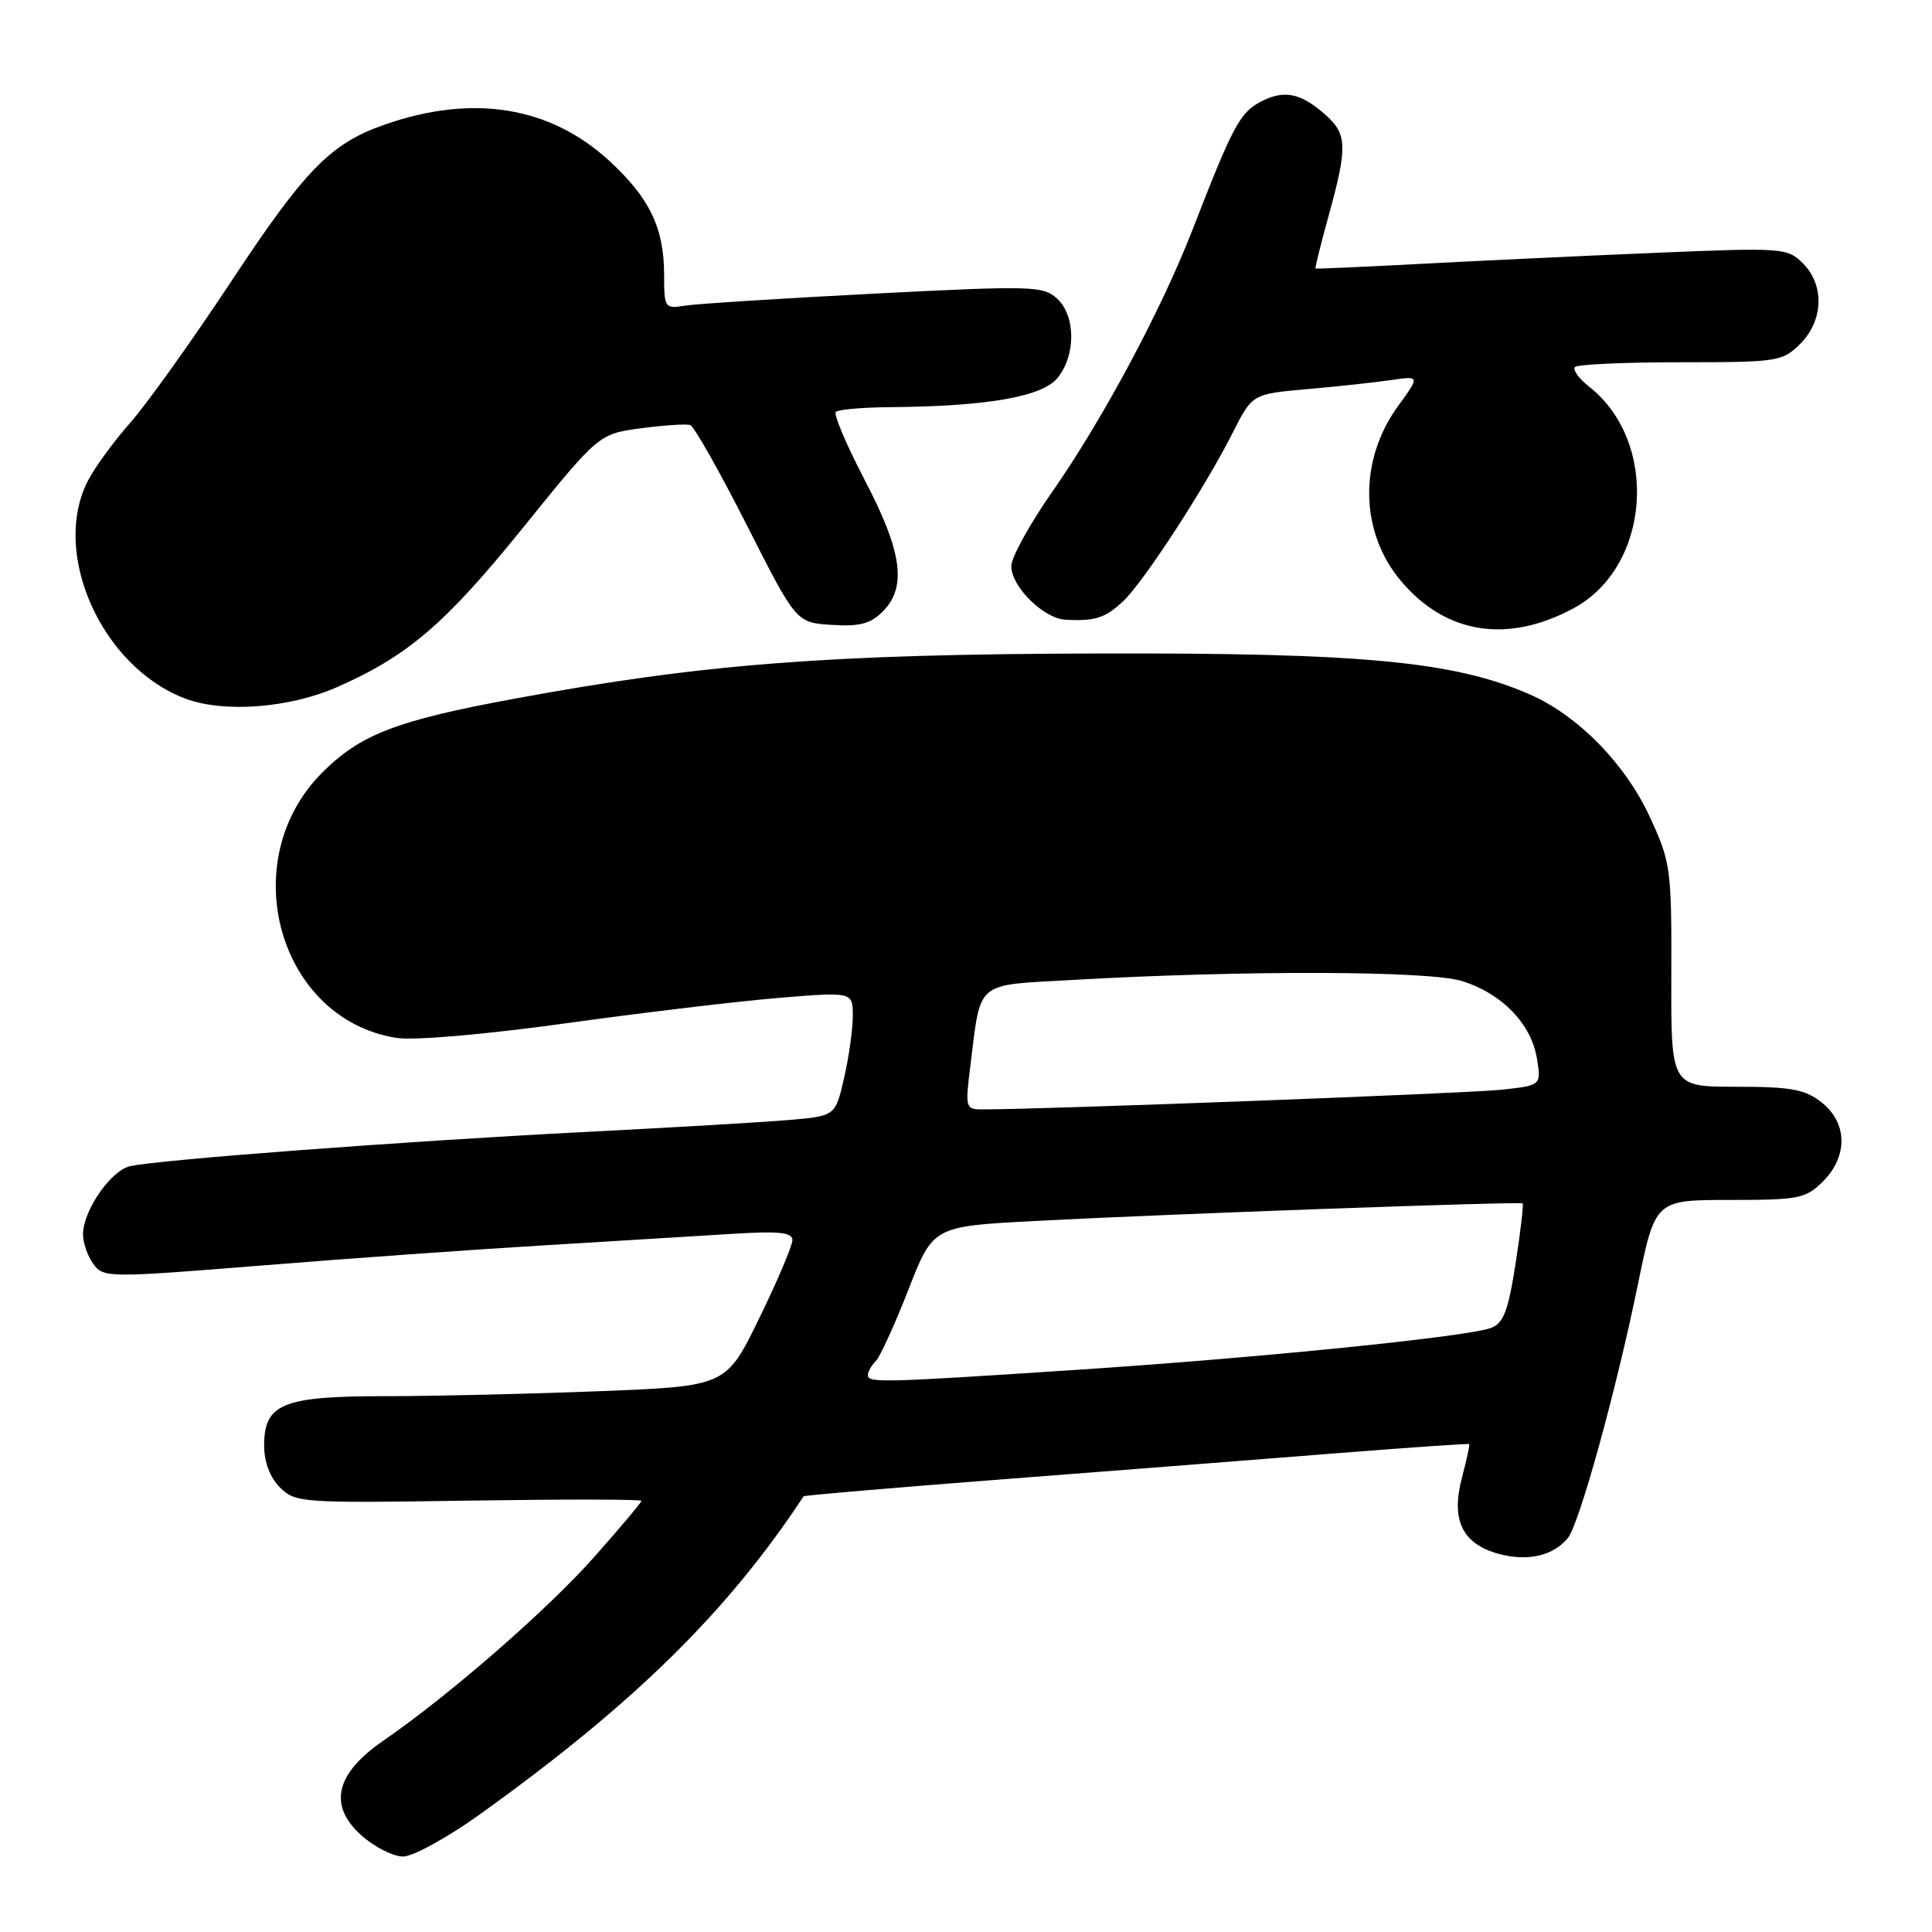 <?xml version="1.0" encoding="UTF-8" standalone="no"?>
<!DOCTYPE svg PUBLIC "-//W3C//DTD SVG 1.1//EN" "http://www.w3.org/Graphics/SVG/1.1/DTD/svg11.dtd" >
<svg xmlns="http://www.w3.org/2000/svg" xmlns:xlink="http://www.w3.org/1999/xlink" version="1.1" viewBox="0 0 256 256">
 <g >
 <path fill="currentColor"
d=" M 63.60 240.40 C 84.00 225.76 96.37 213.61 106.48 198.27 C 106.56 198.14 118.52 197.12 133.06 196.00 C 147.60 194.88 167.38 193.34 177.00 192.57 C 186.62 191.81 194.58 191.26 194.68 191.35 C 194.77 191.44 194.35 193.40 193.74 195.70 C 192.22 201.37 193.72 204.55 198.54 205.88 C 202.37 206.94 205.78 206.18 207.73 203.82 C 209.25 202.00 214.12 184.37 217.02 170.25 C 219.32 159.00 219.32 159.00 229.21 159.00 C 238.37 159.00 239.27 158.82 241.55 156.55 C 244.89 153.21 244.81 148.78 241.37 146.07 C 239.16 144.34 237.32 144.00 230.07 144.00 C 221.41 144.00 221.41 144.00 221.46 129.25 C 221.50 115.06 221.39 114.26 218.61 108.25 C 215.36 101.20 209.07 94.79 202.68 92.00 C 192.67 87.64 180.56 86.49 145.50 86.59 C 109.75 86.68 93.12 87.97 68.24 92.57 C 52.55 95.46 47.76 97.30 42.69 102.38 C 31.01 114.06 36.90 135.08 52.55 137.53 C 54.84 137.89 64.25 137.08 75.00 135.59 C 85.17 134.18 97.89 132.66 103.25 132.22 C 113.00 131.42 113.00 131.42 113.00 134.64 C 113.00 136.40 112.48 140.10 111.84 142.86 C 110.69 147.87 110.69 147.87 104.59 148.40 C 101.24 148.69 88.83 149.42 77.00 150.02 C 53.62 151.22 20.86 153.68 17.22 154.53 C 14.66 155.12 11.01 160.42 11.00 163.56 C 11.00 164.69 11.62 166.46 12.37 167.49 C 13.70 169.32 14.32 169.32 34.62 167.69 C 46.10 166.76 62.92 165.56 72.00 165.02 C 81.08 164.47 92.21 163.79 96.75 163.51 C 103.20 163.10 105.00 163.28 105.00 164.32 C 105.00 165.05 103.03 169.70 100.61 174.66 C 96.22 183.68 96.22 183.68 79.45 184.34 C 70.23 184.70 57.45 185.00 51.06 185.00 C 37.43 185.00 35.00 185.99 35.00 191.56 C 35.00 193.72 35.78 195.78 37.09 197.09 C 39.12 199.12 39.94 199.18 62.09 198.84 C 74.69 198.65 85.00 198.66 85.00 198.87 C 85.00 199.07 82.19 202.41 78.75 206.29 C 72.55 213.29 59.60 224.58 50.78 230.66 C 44.43 235.04 43.46 239.23 47.89 243.20 C 49.62 244.74 52.10 246.00 53.41 246.00 C 54.72 246.00 59.31 243.48 63.60 240.40 Z  M 44.61 91.07 C 53.99 86.96 58.99 82.68 69.24 70.00 C 79.34 57.50 79.34 57.50 84.92 56.75 C 87.99 56.34 90.93 56.15 91.45 56.32 C 91.97 56.49 95.34 62.45 98.95 69.57 C 105.50 82.50 105.50 82.50 110.20 82.80 C 113.87 83.04 115.34 82.66 116.95 81.05 C 120.20 77.80 119.56 73.12 114.58 63.61 C 112.16 58.96 110.43 54.90 110.75 54.58 C 111.07 54.26 114.30 53.98 117.92 53.95 C 130.80 53.85 138.12 52.57 140.14 50.07 C 142.59 47.04 142.54 41.80 140.04 39.54 C 138.21 37.88 136.66 37.84 115.79 38.91 C 103.53 39.54 92.26 40.26 90.75 40.50 C 88.09 40.94 88.00 40.80 88.00 36.44 C 88.00 30.22 86.08 26.22 80.72 21.30 C 72.85 14.06 62.55 12.43 50.86 16.55 C 43.77 19.05 40.40 22.51 30.63 37.30 C 25.47 45.11 19.46 53.52 17.27 56.00 C 15.08 58.48 12.55 61.94 11.65 63.70 C 6.70 73.31 13.50 88.45 24.62 92.59 C 29.69 94.48 38.34 93.82 44.61 91.07 Z  M 208.47 80.62 C 218.72 75.13 219.90 58.57 210.56 51.23 C 209.19 50.15 208.35 48.98 208.70 48.63 C 209.05 48.28 215.35 48.00 222.71 48.00 C 235.58 48.00 236.18 47.91 238.55 45.55 C 241.63 42.46 241.78 37.78 238.89 34.89 C 236.85 32.85 236.23 32.80 219.64 33.49 C 210.21 33.88 196.20 34.54 188.50 34.95 C 180.80 35.36 174.42 35.64 174.32 35.58 C 174.22 35.52 175.01 32.34 176.07 28.51 C 178.54 19.59 178.50 17.80 175.75 15.32 C 172.43 12.33 170.20 11.85 167.12 13.44 C 164.30 14.90 163.39 16.60 157.99 30.50 C 153.89 41.07 146.07 55.67 139.39 65.22 C 136.43 69.46 134.00 73.87 134.00 75.01 C 134.00 77.74 138.29 81.97 141.20 82.12 C 145.11 82.32 146.42 81.90 148.79 79.70 C 151.48 77.20 159.63 64.69 163.33 57.36 C 165.93 52.21 165.93 52.21 173.21 51.56 C 177.22 51.21 182.22 50.67 184.33 50.36 C 188.16 49.80 188.16 49.80 185.21 53.86 C 180.01 61.05 180.18 70.50 185.63 76.98 C 191.56 84.01 199.71 85.32 208.47 80.62 Z  M 115.00 182.20 C 115.00 181.76 115.47 180.93 116.04 180.36 C 116.61 179.79 118.55 175.54 120.36 170.91 C 123.64 162.50 123.64 162.50 137.07 161.79 C 154.59 160.86 201.42 159.18 201.76 159.46 C 201.90 159.59 201.48 163.18 200.82 167.44 C 199.84 173.73 199.22 175.34 197.56 175.96 C 194.36 177.14 166.76 179.93 142.50 181.52 C 116.75 183.22 115.00 183.26 115.00 182.20 Z  M 128.57 141.30 C 130.01 129.80 129.07 130.59 142.07 129.85 C 164.77 128.55 189.29 128.62 193.70 129.99 C 199.00 131.63 202.91 135.66 203.65 140.26 C 204.23 143.83 204.23 143.83 198.87 144.40 C 194.42 144.88 137.85 147.02 130.18 147.00 C 127.94 147.00 127.88 146.80 128.57 141.30 Z "/>
</g>
</svg>